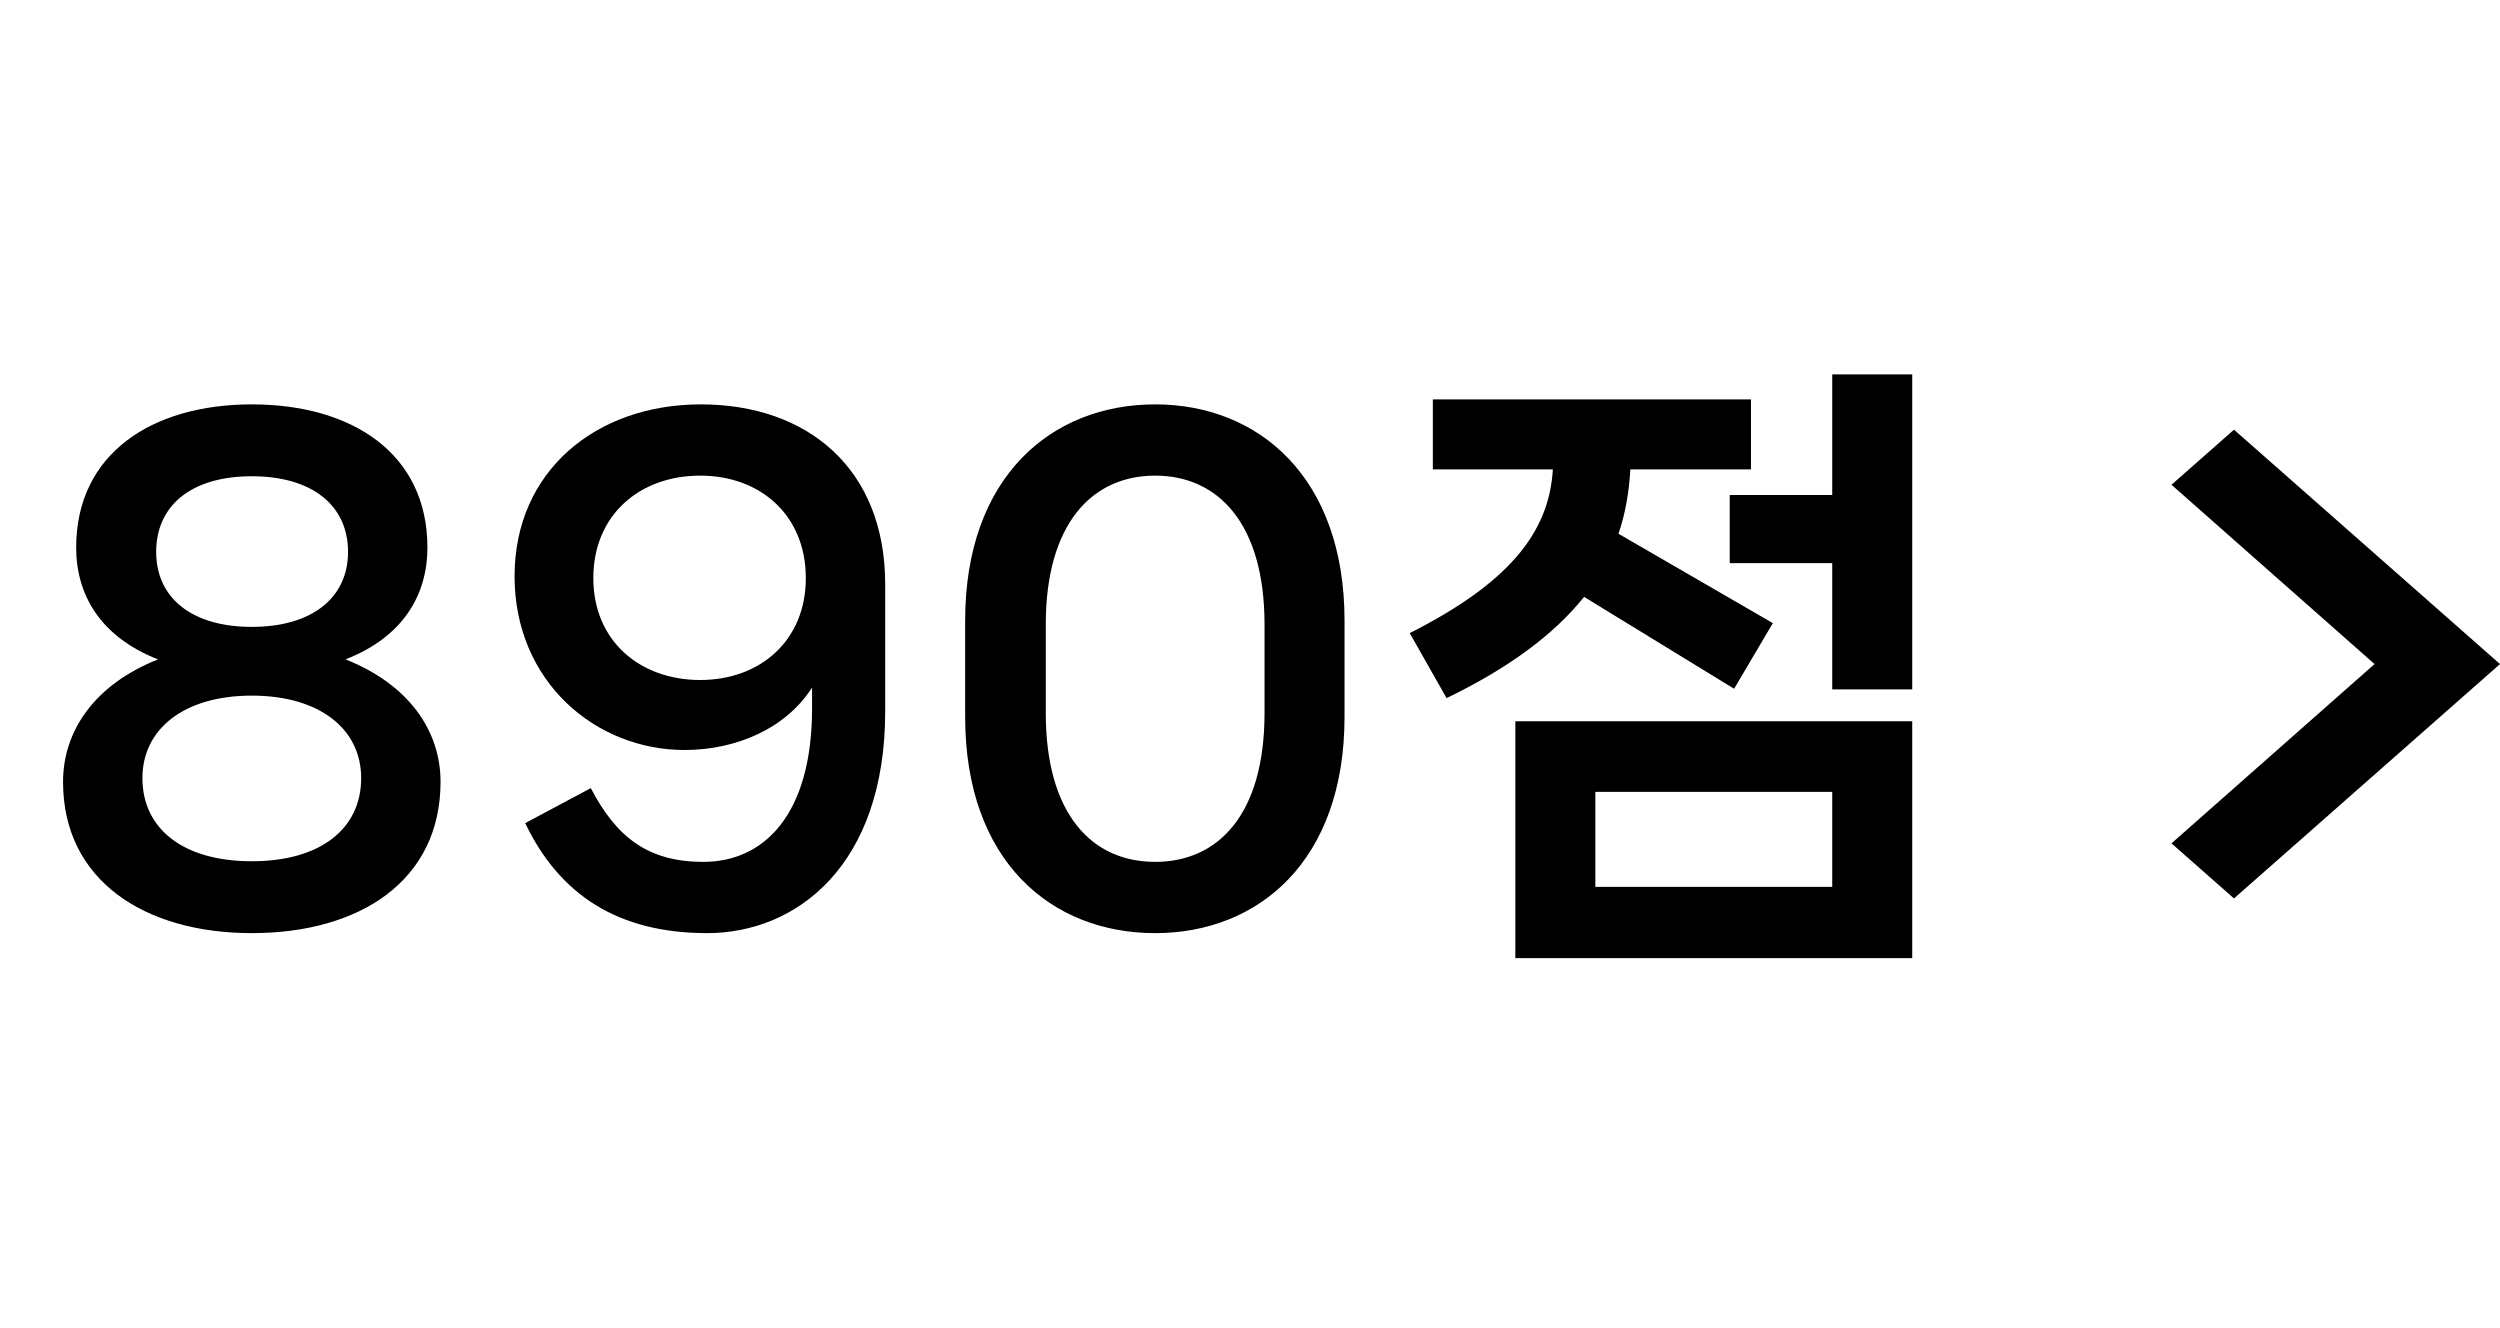 <svg width="64" height="34" viewBox="0 0 64 34" fill="none" xmlns="http://www.w3.org/2000/svg">
<path d="M6.446 23.888C9.214 23.888 11.278 22.544 11.278 20.016C11.278 18.704 10.462 17.52 8.846 16.88C10.318 16.304 10.942 15.232 10.942 14.016C10.942 11.616 9.022 10.352 6.446 10.352C3.886 10.352 1.95 11.616 1.95 14.016C1.95 15.232 2.574 16.304 4.046 16.88C2.43 17.52 1.614 18.704 1.614 20.016C1.614 22.544 3.71 23.888 6.446 23.888ZM6.446 16.048C4.894 16.048 3.998 15.296 3.998 14.128C3.998 12.944 4.894 12.192 6.446 12.192C7.998 12.192 8.91 12.944 8.91 14.128C8.91 15.296 7.998 16.048 6.446 16.048ZM6.446 22.048C4.686 22.048 3.646 21.216 3.646 19.92C3.646 18.656 4.718 17.808 6.446 17.808C8.174 17.808 9.246 18.656 9.246 19.92C9.246 21.216 8.206 22.048 6.446 22.048ZM17.941 10.352C15.253 10.352 13.173 12.064 13.173 14.752C13.173 17.456 15.253 19.2 17.525 19.2C18.837 19.2 20.117 18.656 20.789 17.6V18.128C20.789 20.88 19.541 22.064 18.005 22.064C16.597 22.064 15.781 21.44 15.125 20.176L13.445 21.072C14.325 22.912 15.829 23.888 18.101 23.888C20.389 23.888 22.661 22.16 22.661 18.208V14.96C22.661 11.984 20.661 10.352 17.941 10.352ZM17.925 17.408C16.373 17.408 15.189 16.4 15.189 14.8C15.189 13.184 16.373 12.176 17.925 12.176C19.461 12.176 20.629 13.184 20.629 14.8C20.629 16.4 19.461 17.408 17.925 17.408ZM29.572 23.888C32.212 23.888 34.42 22.048 34.42 18.352V15.888C34.42 12.208 32.212 10.352 29.572 10.352C26.916 10.352 24.708 12.208 24.708 15.888V18.352C24.708 22.048 26.916 23.888 29.572 23.888ZM29.572 22.064C27.956 22.064 26.772 20.848 26.772 18.256V15.984C26.772 13.408 27.956 12.176 29.572 12.176C31.188 12.176 32.372 13.408 32.372 15.984V18.256C32.372 20.848 31.188 22.064 29.572 22.064ZM46.905 12.672H44.281V14.416H46.905V17.648H48.953V9.584H46.905V12.672ZM44.393 17.632L45.385 15.952L41.433 13.664C41.609 13.152 41.705 12.592 41.737 12.016H44.825V10.224H36.681V12.016H39.753C39.657 13.664 38.585 14.944 36.089 16.208L37.033 17.872C38.617 17.104 39.769 16.256 40.553 15.28L44.393 17.632ZM48.953 24.528V18.464H38.793V24.528H48.953ZM46.905 20.272V22.704H40.841V20.272H46.905Z" fill="black"/>
<path d="M57.19 11L55.59 12.41L60.788 17L55.59 21.59L57.19 23L64 17L57.19 11Z" fill="black"/>
</svg>
